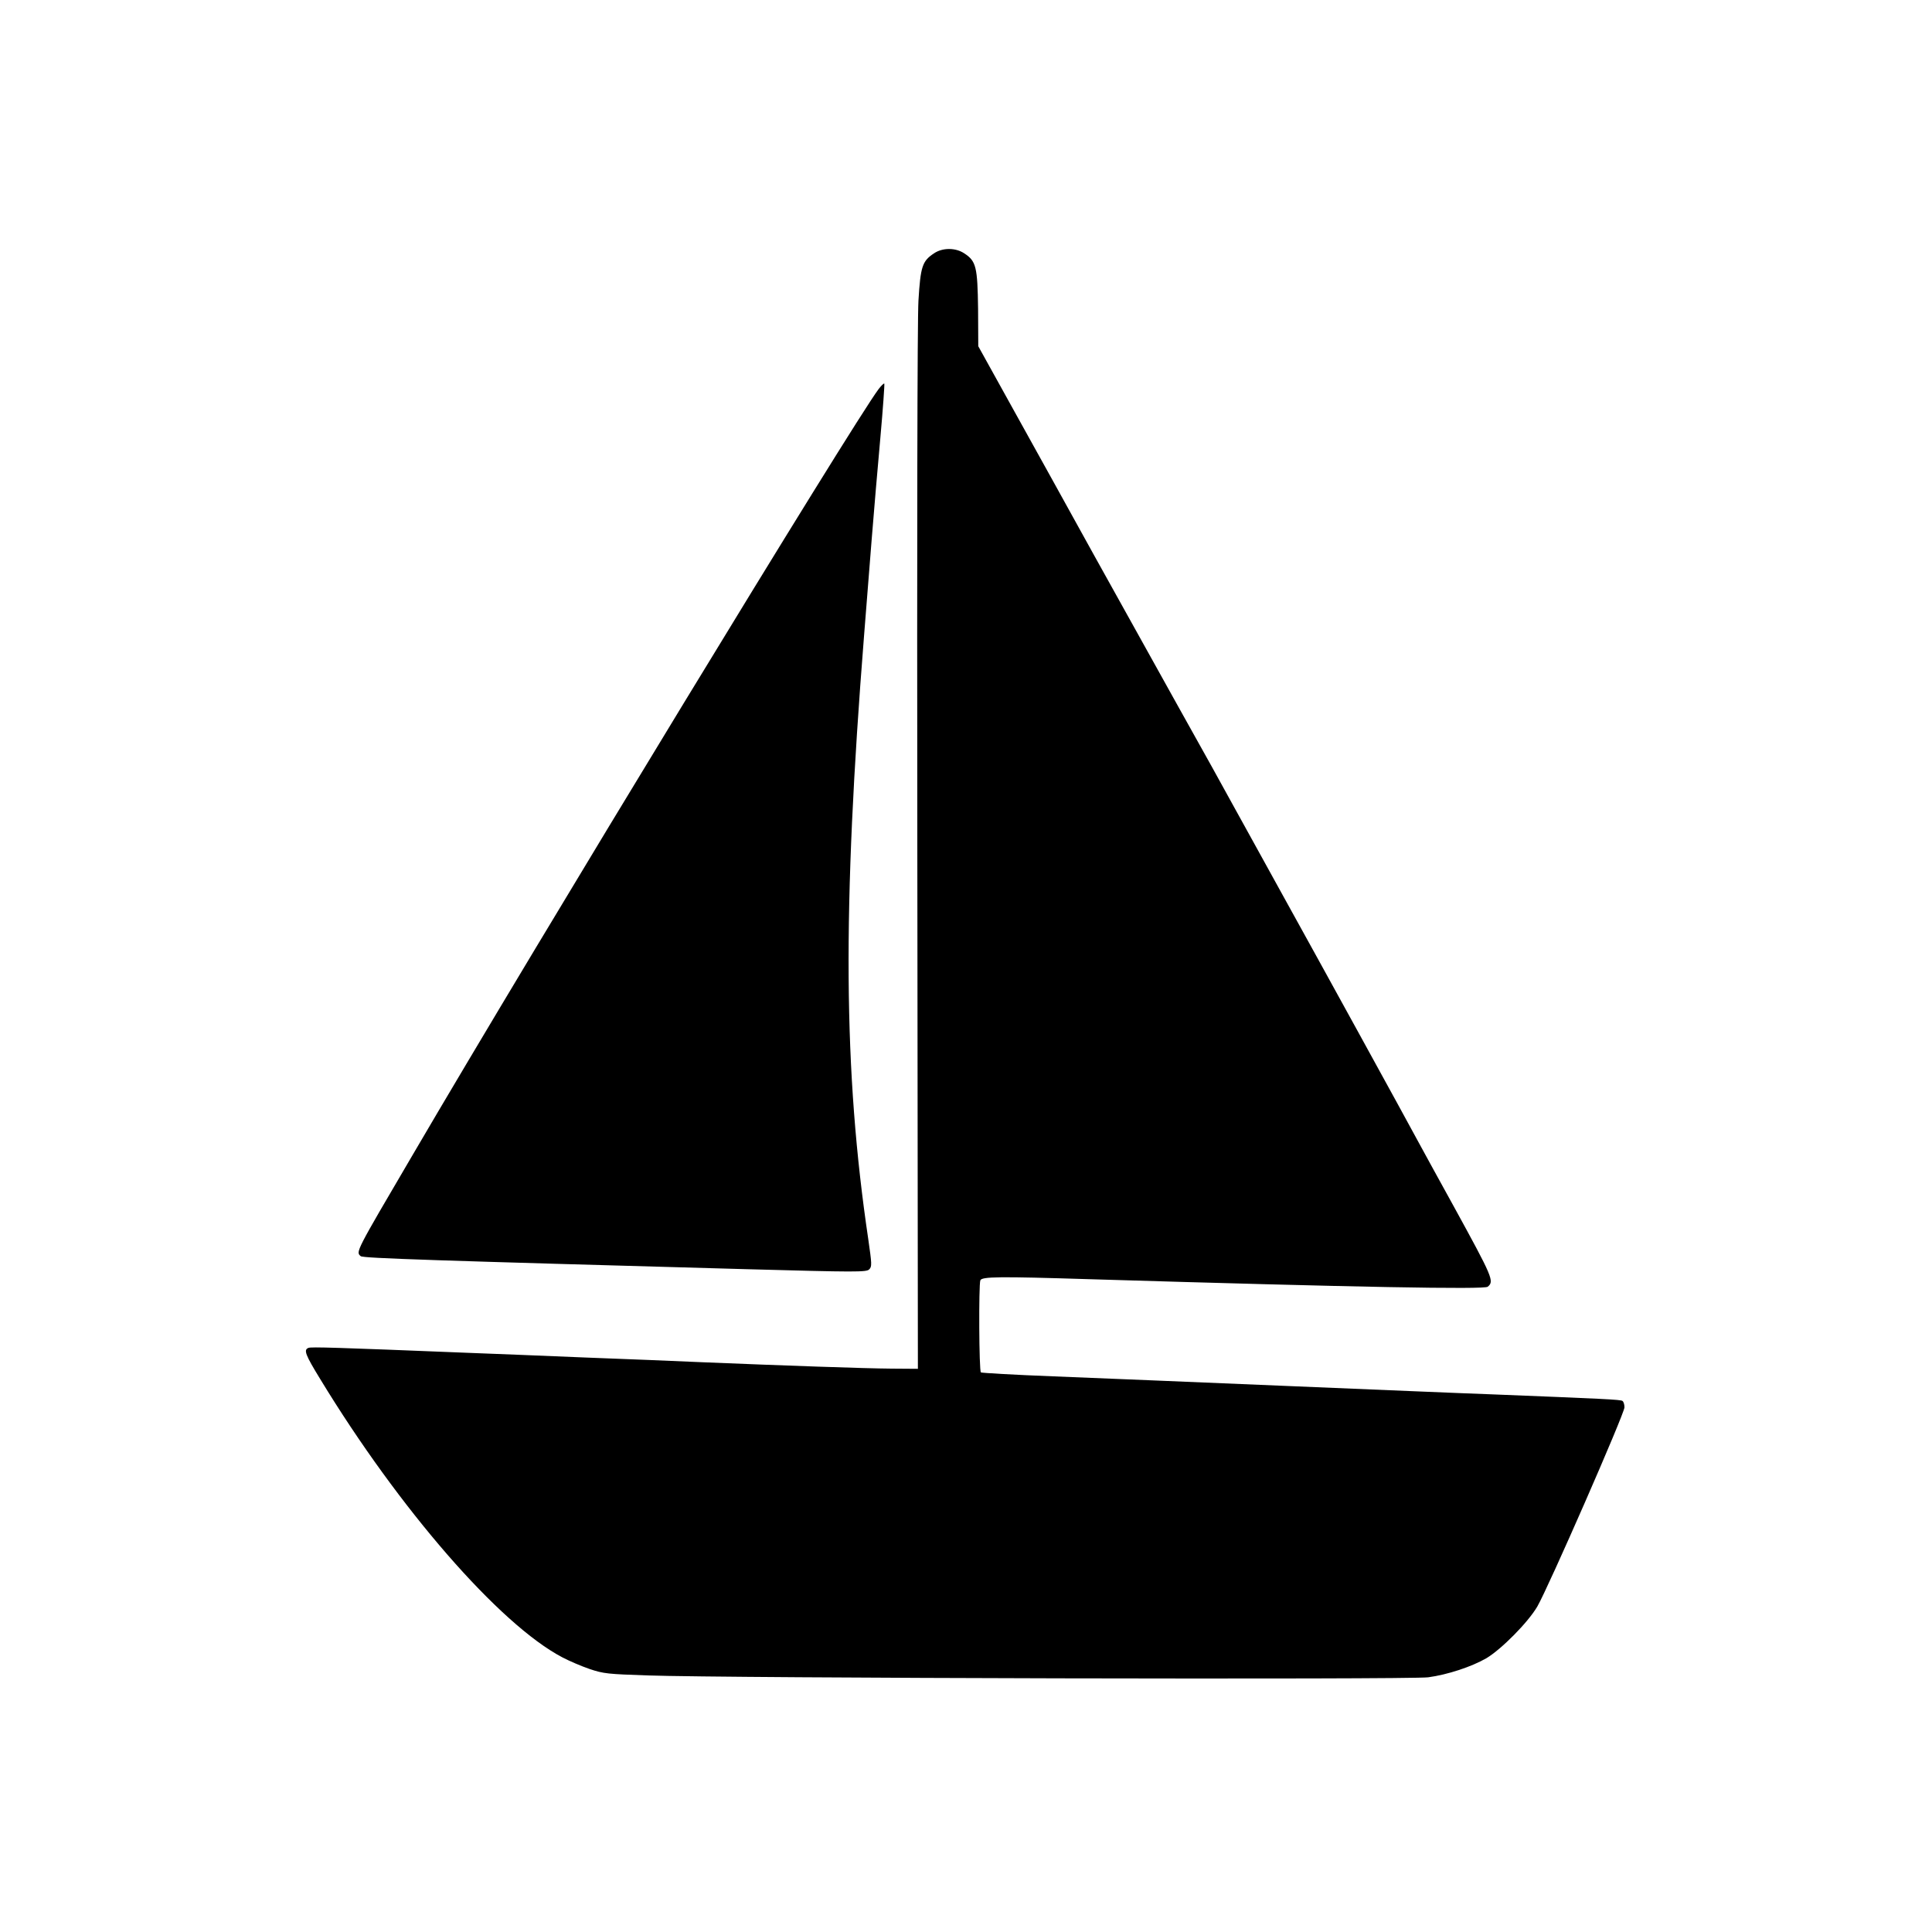 <?xml version="1.0" standalone="no"?>
<!DOCTYPE svg PUBLIC "-//W3C//DTD SVG 20010904//EN"
 "http://www.w3.org/TR/2001/REC-SVG-20010904/DTD/svg10.dtd">
<svg version="1.0" xmlns="http://www.w3.org/2000/svg"
 width="1024pt" height="1024pt" viewBox="0 0 1024 1024"
 preserveAspectRatio="xMidYMid meet">

<g transform="translate(0,1024) scale(0.1,-0.1)"
fill="#000000" stroke="none">
<path d="M4950 8897 c-62 -41 -71 -70 -82 -250 -6 -97 -8 -1268 -6 -2912 l3
-2750 -140 1 c-141 1 -568 16 -1005 34 -129 6 -408 17 -620 25 -212 9 -493 20
-625 25 -698 28 -826 32 -840 26 -27 -10 -17 -36 62 -165 419 -689 950 -1300
1283 -1475 36 -19 101 -47 145 -62 74 -25 98 -27 305 -34 412 -15 4045 -23
4140 -10 103 14 230 56 308 101 80 48 220 189 270 274 58 100 462 1022 462
1056 0 15 -5 31 -11 34 -10 7 -96 11 -699 35 -146 5 -641 26 -1100 45 -459 19
-1005 42 -1214 50 -208 8 -382 18 -387 21 -10 6 -12 463 -3 488 8 20 98 21
579 6 1423 -43 2092 -55 2110 -40 36 29 28 47 -182 430 -75 135 -152 277 -173
315 -89 165 -552 1007 -720 1310 -100 182 -220 398 -265 480 -45 83 -180 326
-300 540 -120 215 -320 575 -445 800 -125 226 -314 568 -421 760 l-194 350 -1
198 c-3 222 -10 253 -73 294 -46 31 -116 31 -161 0z"/>
<path d="M4657 8178 c-137 -182 -1797 -2909 -2472 -4063 -302 -515 -300 -510
-273 -533 13 -11 394 -23 2046 -69 583 -16 634 -16 649 -1 15 15 14 28 -5 160
-132 891 -138 1740 -22 3203 11 138 29 365 40 505 11 140 32 383 46 539 14
155 23 285 21 288 -3 2 -16 -11 -30 -29z"/>
</g>
</svg>
